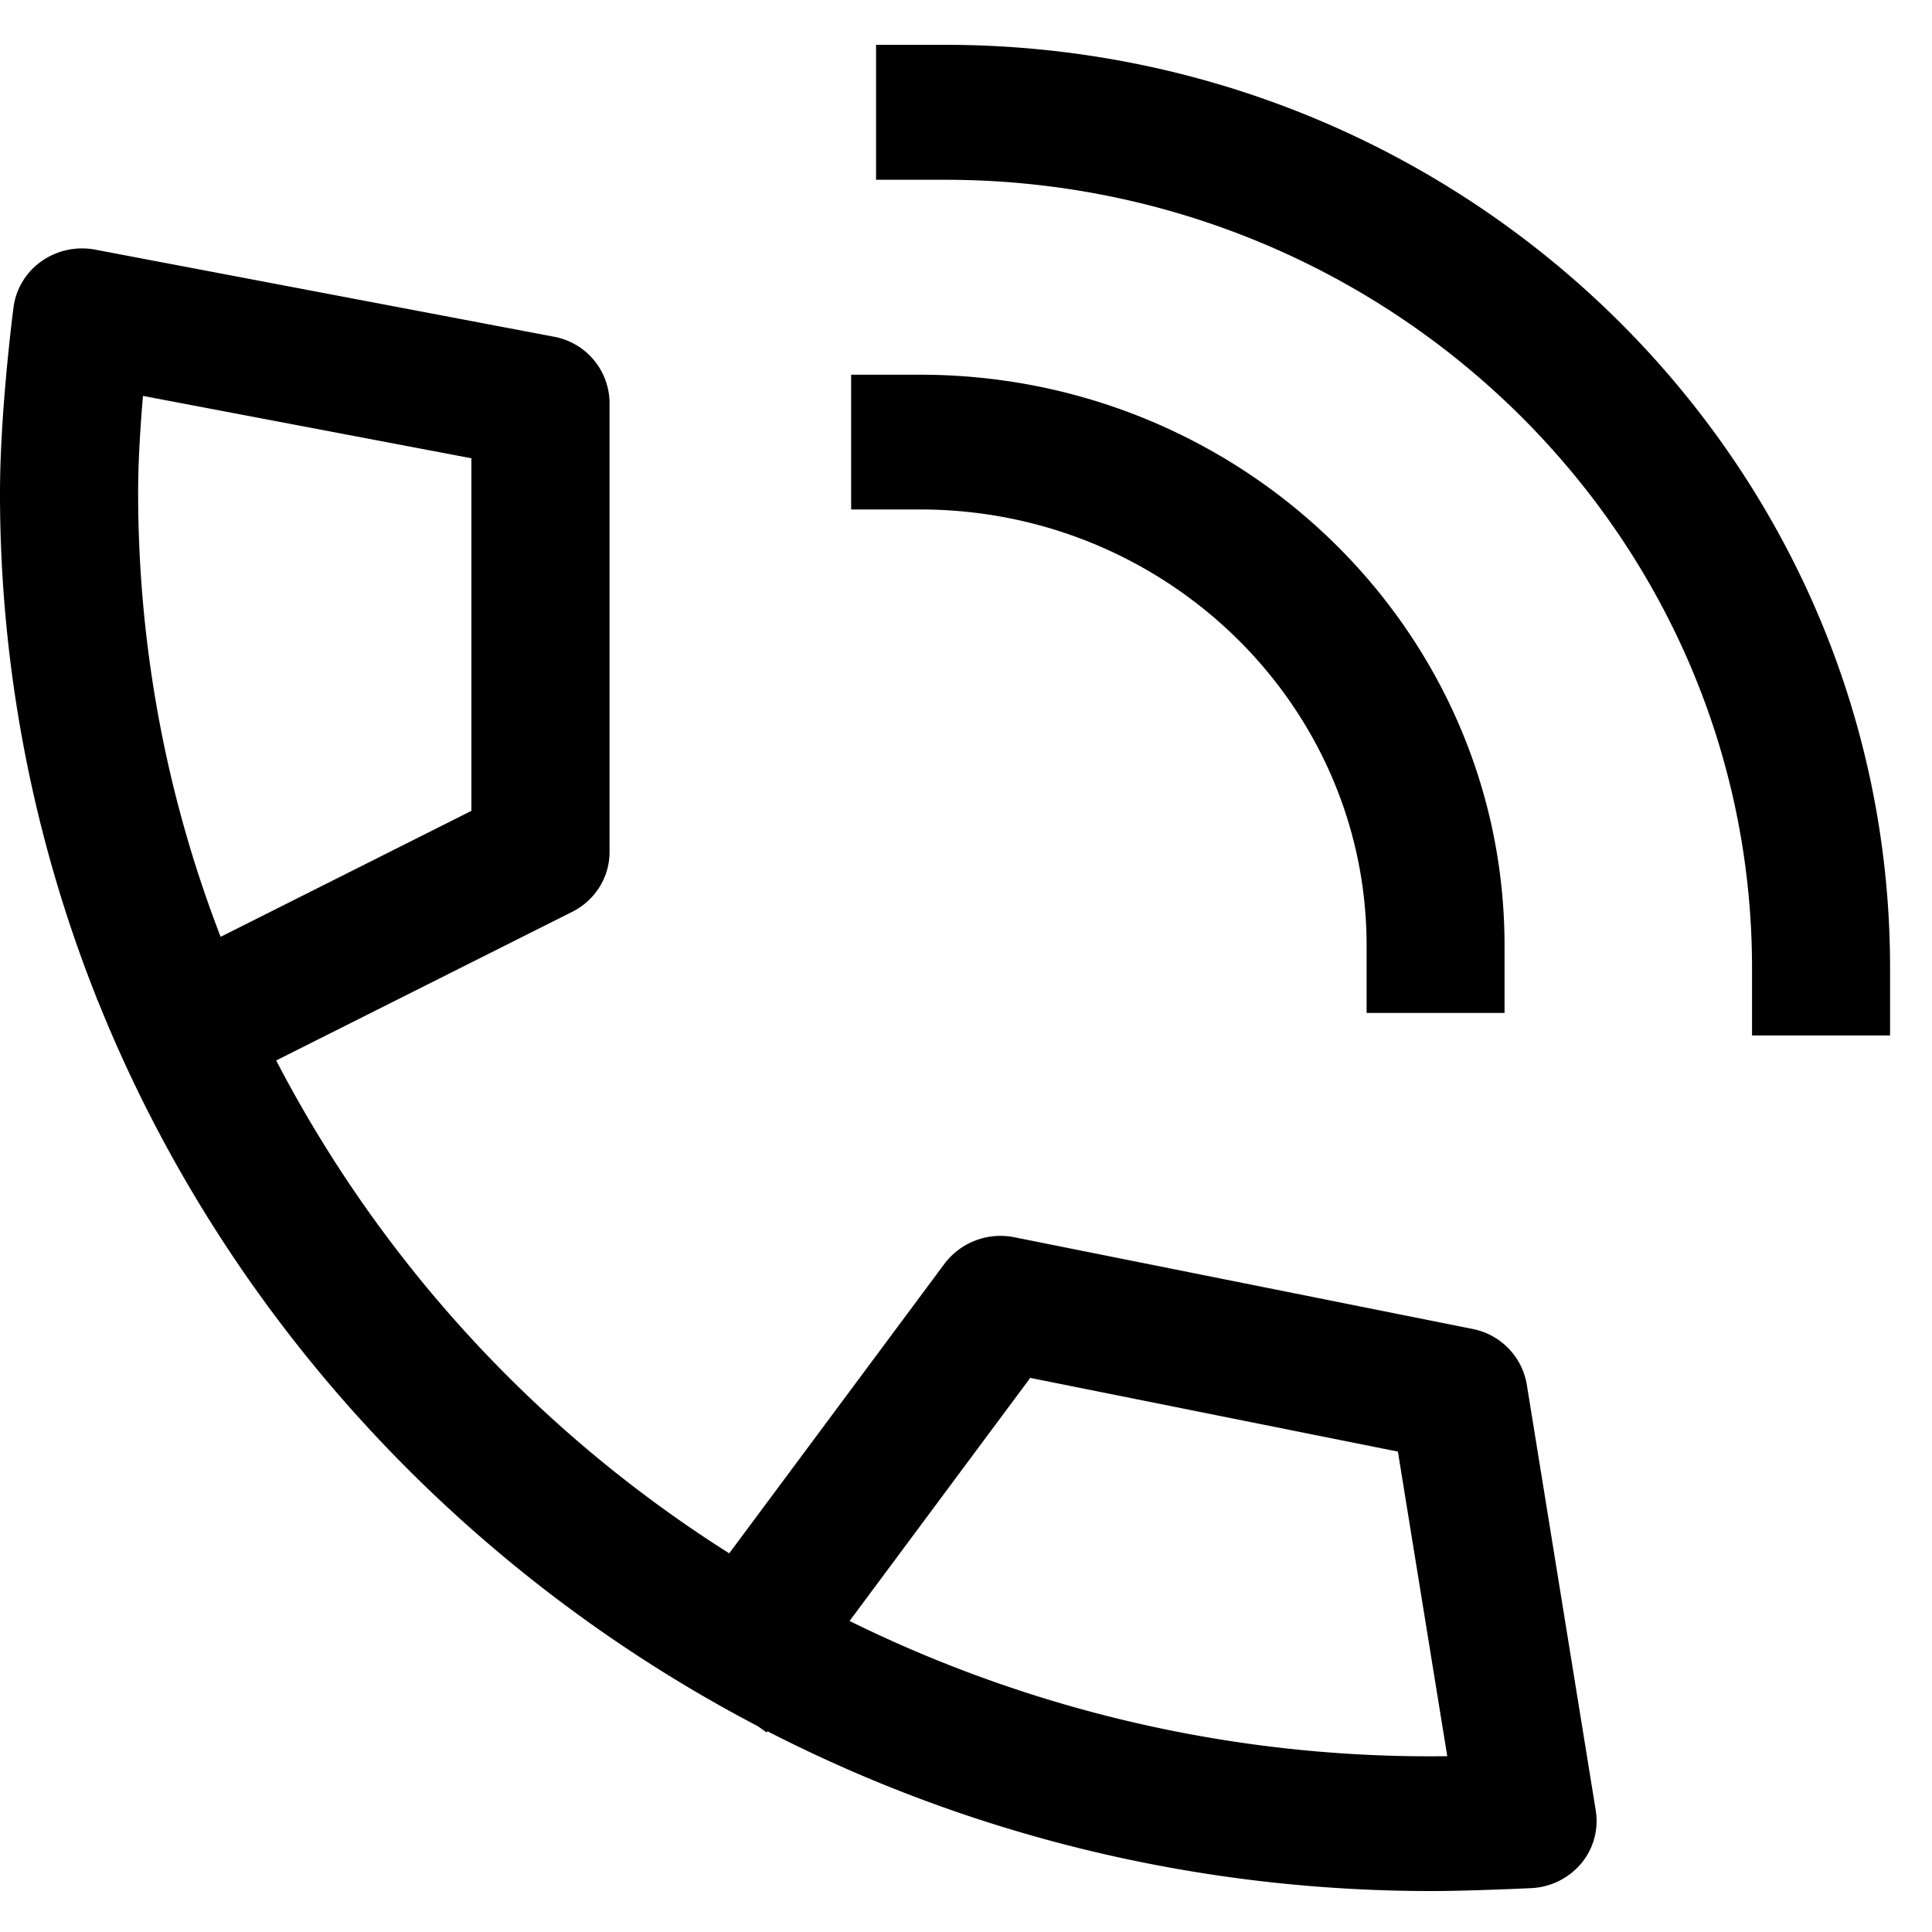 <svg
  viewBox="0 0 20 20"
  xmlns="http://www.w3.org/2000/svg"
>
  <path
    fillRule="evenodd"
    d="M15.575 10.486h-1.428v-.698c0-2.489-2.073-4.514-4.622-4.514h-.714V3.879h.714c3.336 0 6.05 2.65 6.05 5.91v.697zm3.99.233h-1.428v-.698c0-4.5-3.747-8.16-8.354-8.16h-.714V.464h.714c5.394 0 9.783 4.287 9.783 9.556v.698zM1.48 4.099c-.027.313-.05.68-.05 1 0 1.618.301 3.168.854 4.599L4.88 8.394v-3.65l-3.402-.646zM8.794 16.78a13.578 13.578 0 0 0 6.188 1.4l-.511-3.153-3.806-.763-1.87 2.516zm6.027 2.796c-2.48 0-4.82-.598-6.876-1.654l-.009.012-.09-.064c-3.098-1.62-5.542-4.286-6.834-7.512l-.01-.017.002-.002A14.116 14.116 0 0 1 0 5.1c0-.834.134-1.875.14-1.919a.694.694 0 0 1 .29-.477.73.73 0 0 1 .554-.12l4.747.901a.702.702 0 0 1 .579.685V8.82c0 .262-.15.501-.388.62l-3.063 1.538a13.283 13.283 0 0 0 4.69 5.102l2.23-3a.726.726 0 0 1 .721-.272l4.743.949a.706.706 0 0 1 .562.574l.714 4.41a.686.686 0 0 1-.15.549.72.72 0 0 1-.52.256s-.637.03-1.028.03z"
  />
</svg>

